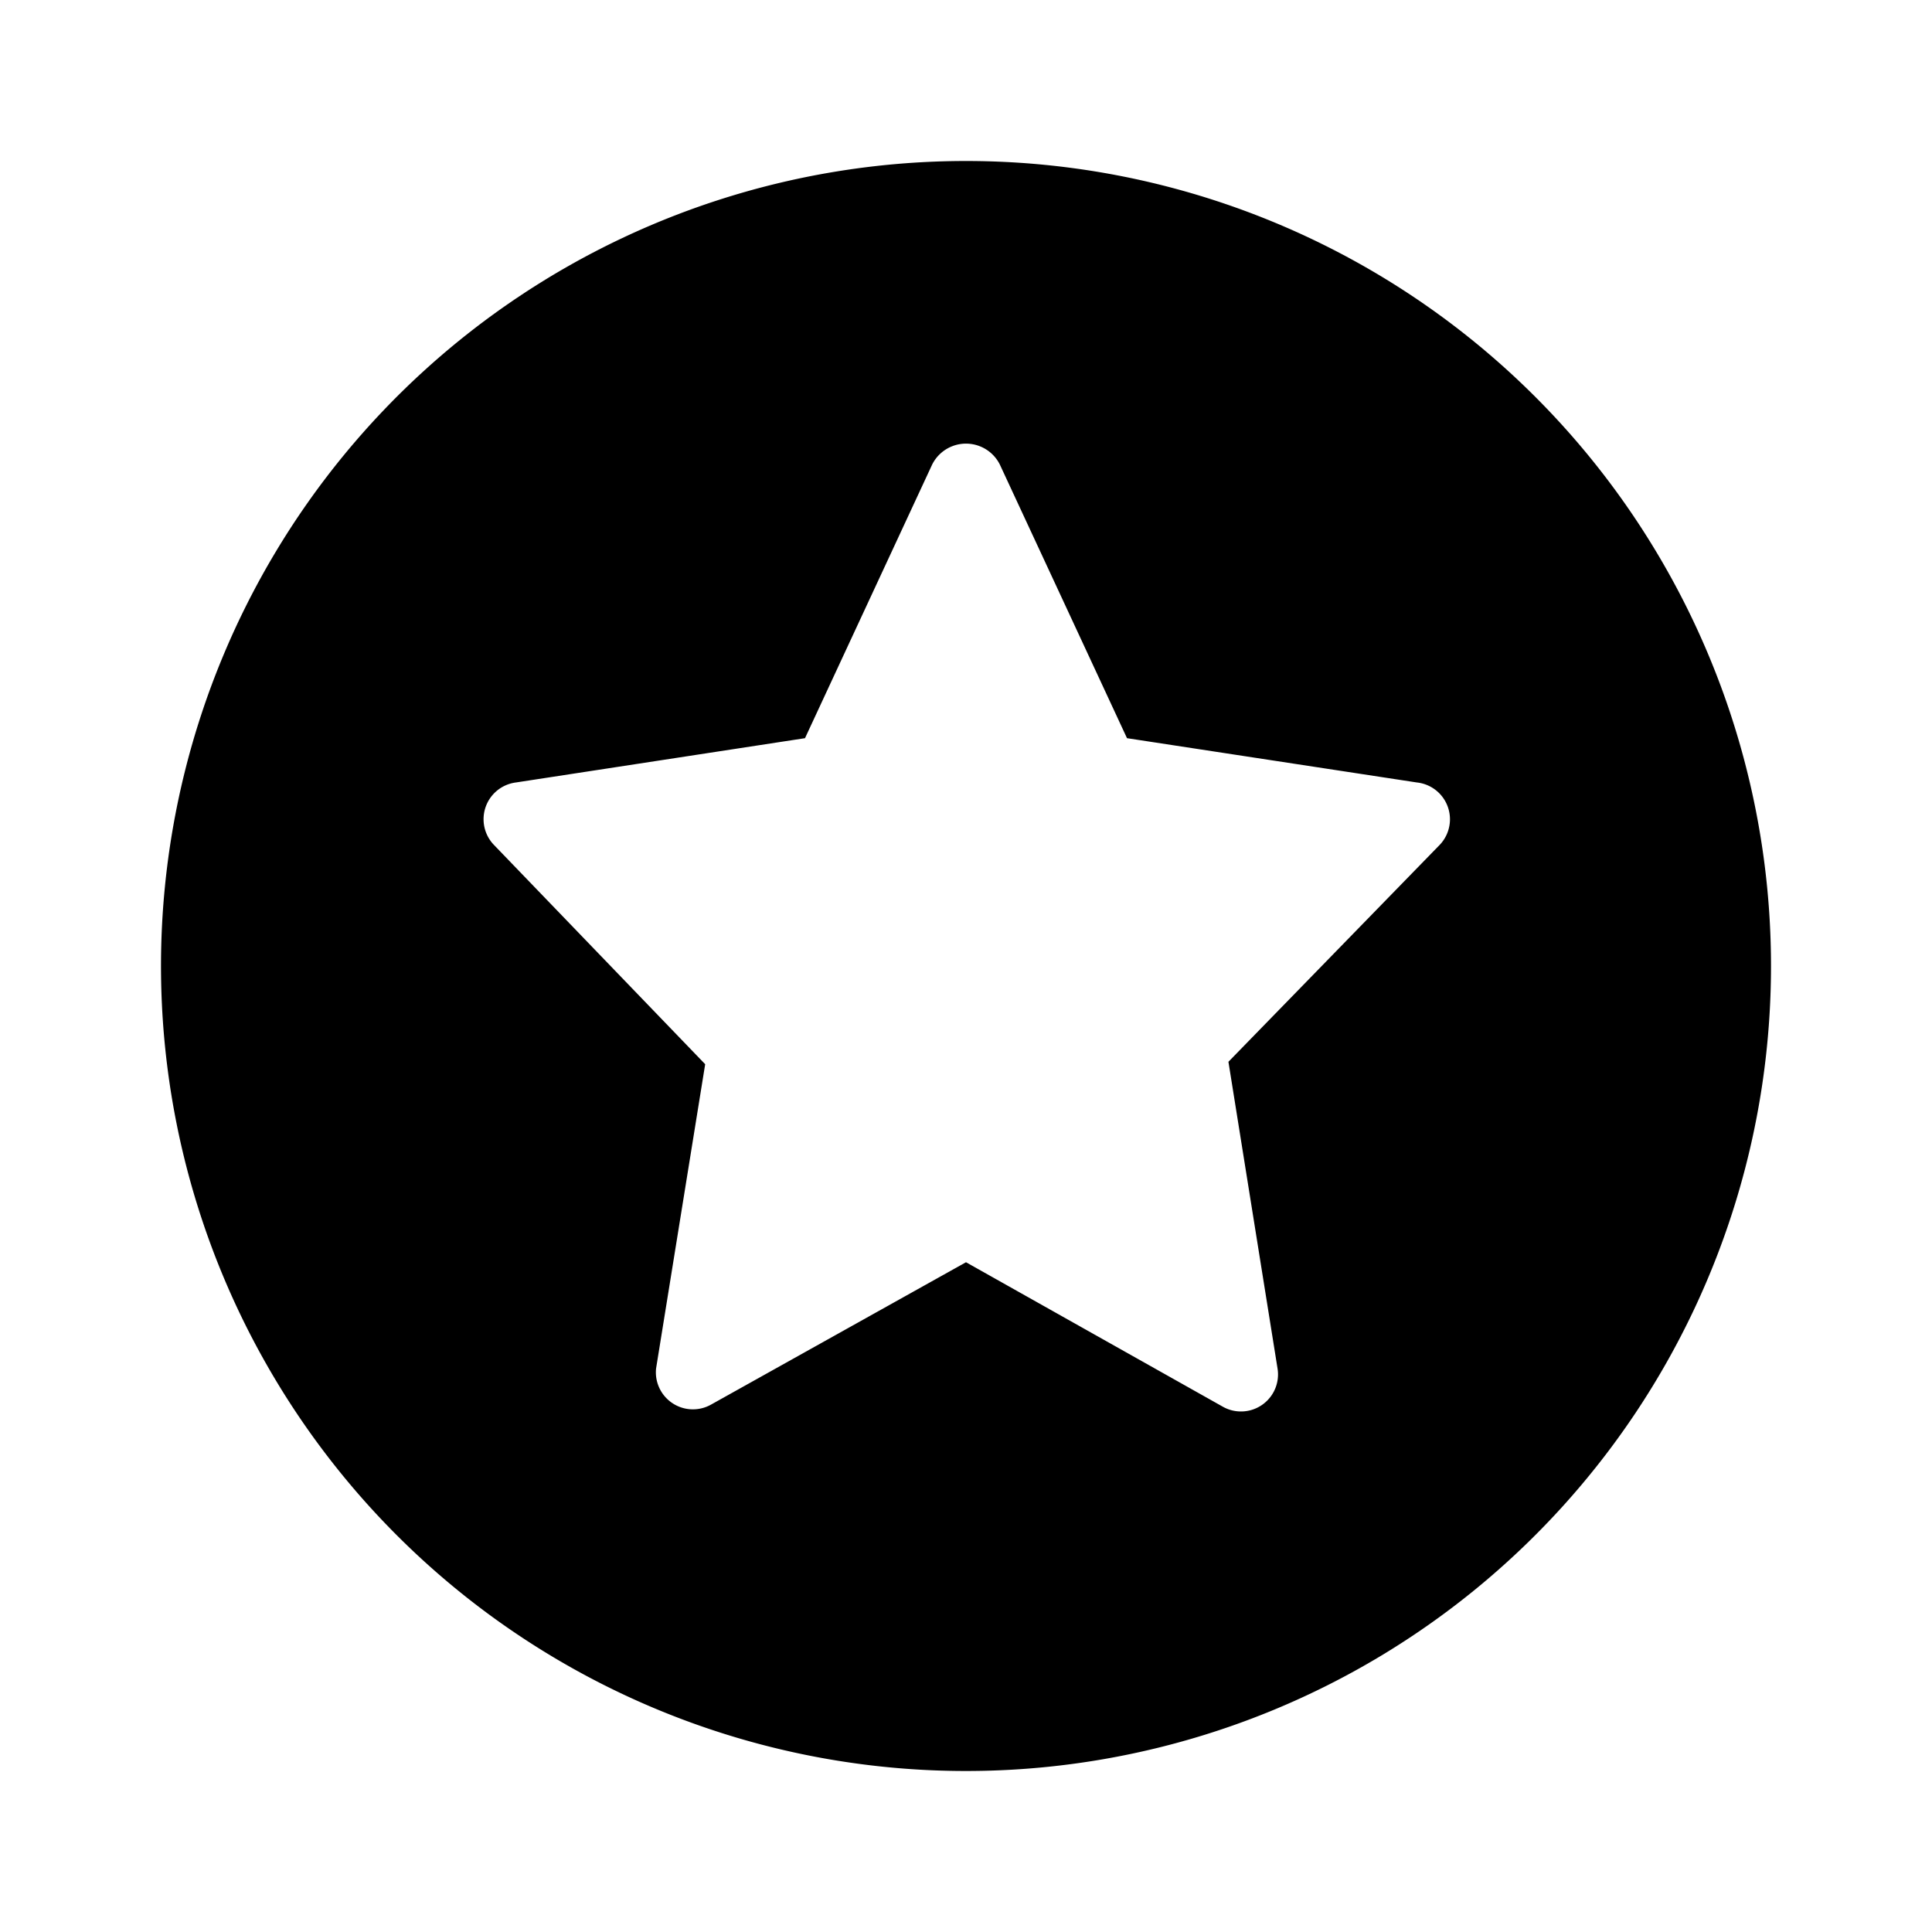 <svg xmlns="http://www.w3.org/2000/svg" width="24" height="24" viewBox="0 0 24 24"><title>ico_premium_account</title><g id="ico_premium_account"><path d="M12,2A10,10,0,1,0,22,12,10,10,0,0,0,12,2Zm5.88,8.5-2.62,2.69L15.87,17a.46.46,0,0,1-.67.48L12,15.68,8.83,17.45A.46.46,0,0,1,8.15,17l.61-3.78L6.14,10.5a.46.46,0,0,1,.27-.78L10,9.17l1.58-3.4a.47.47,0,0,1,.84,0L14,9.17l3.6.55A.46.46,0,0,1,17.88,10.5Z"/></g></svg>